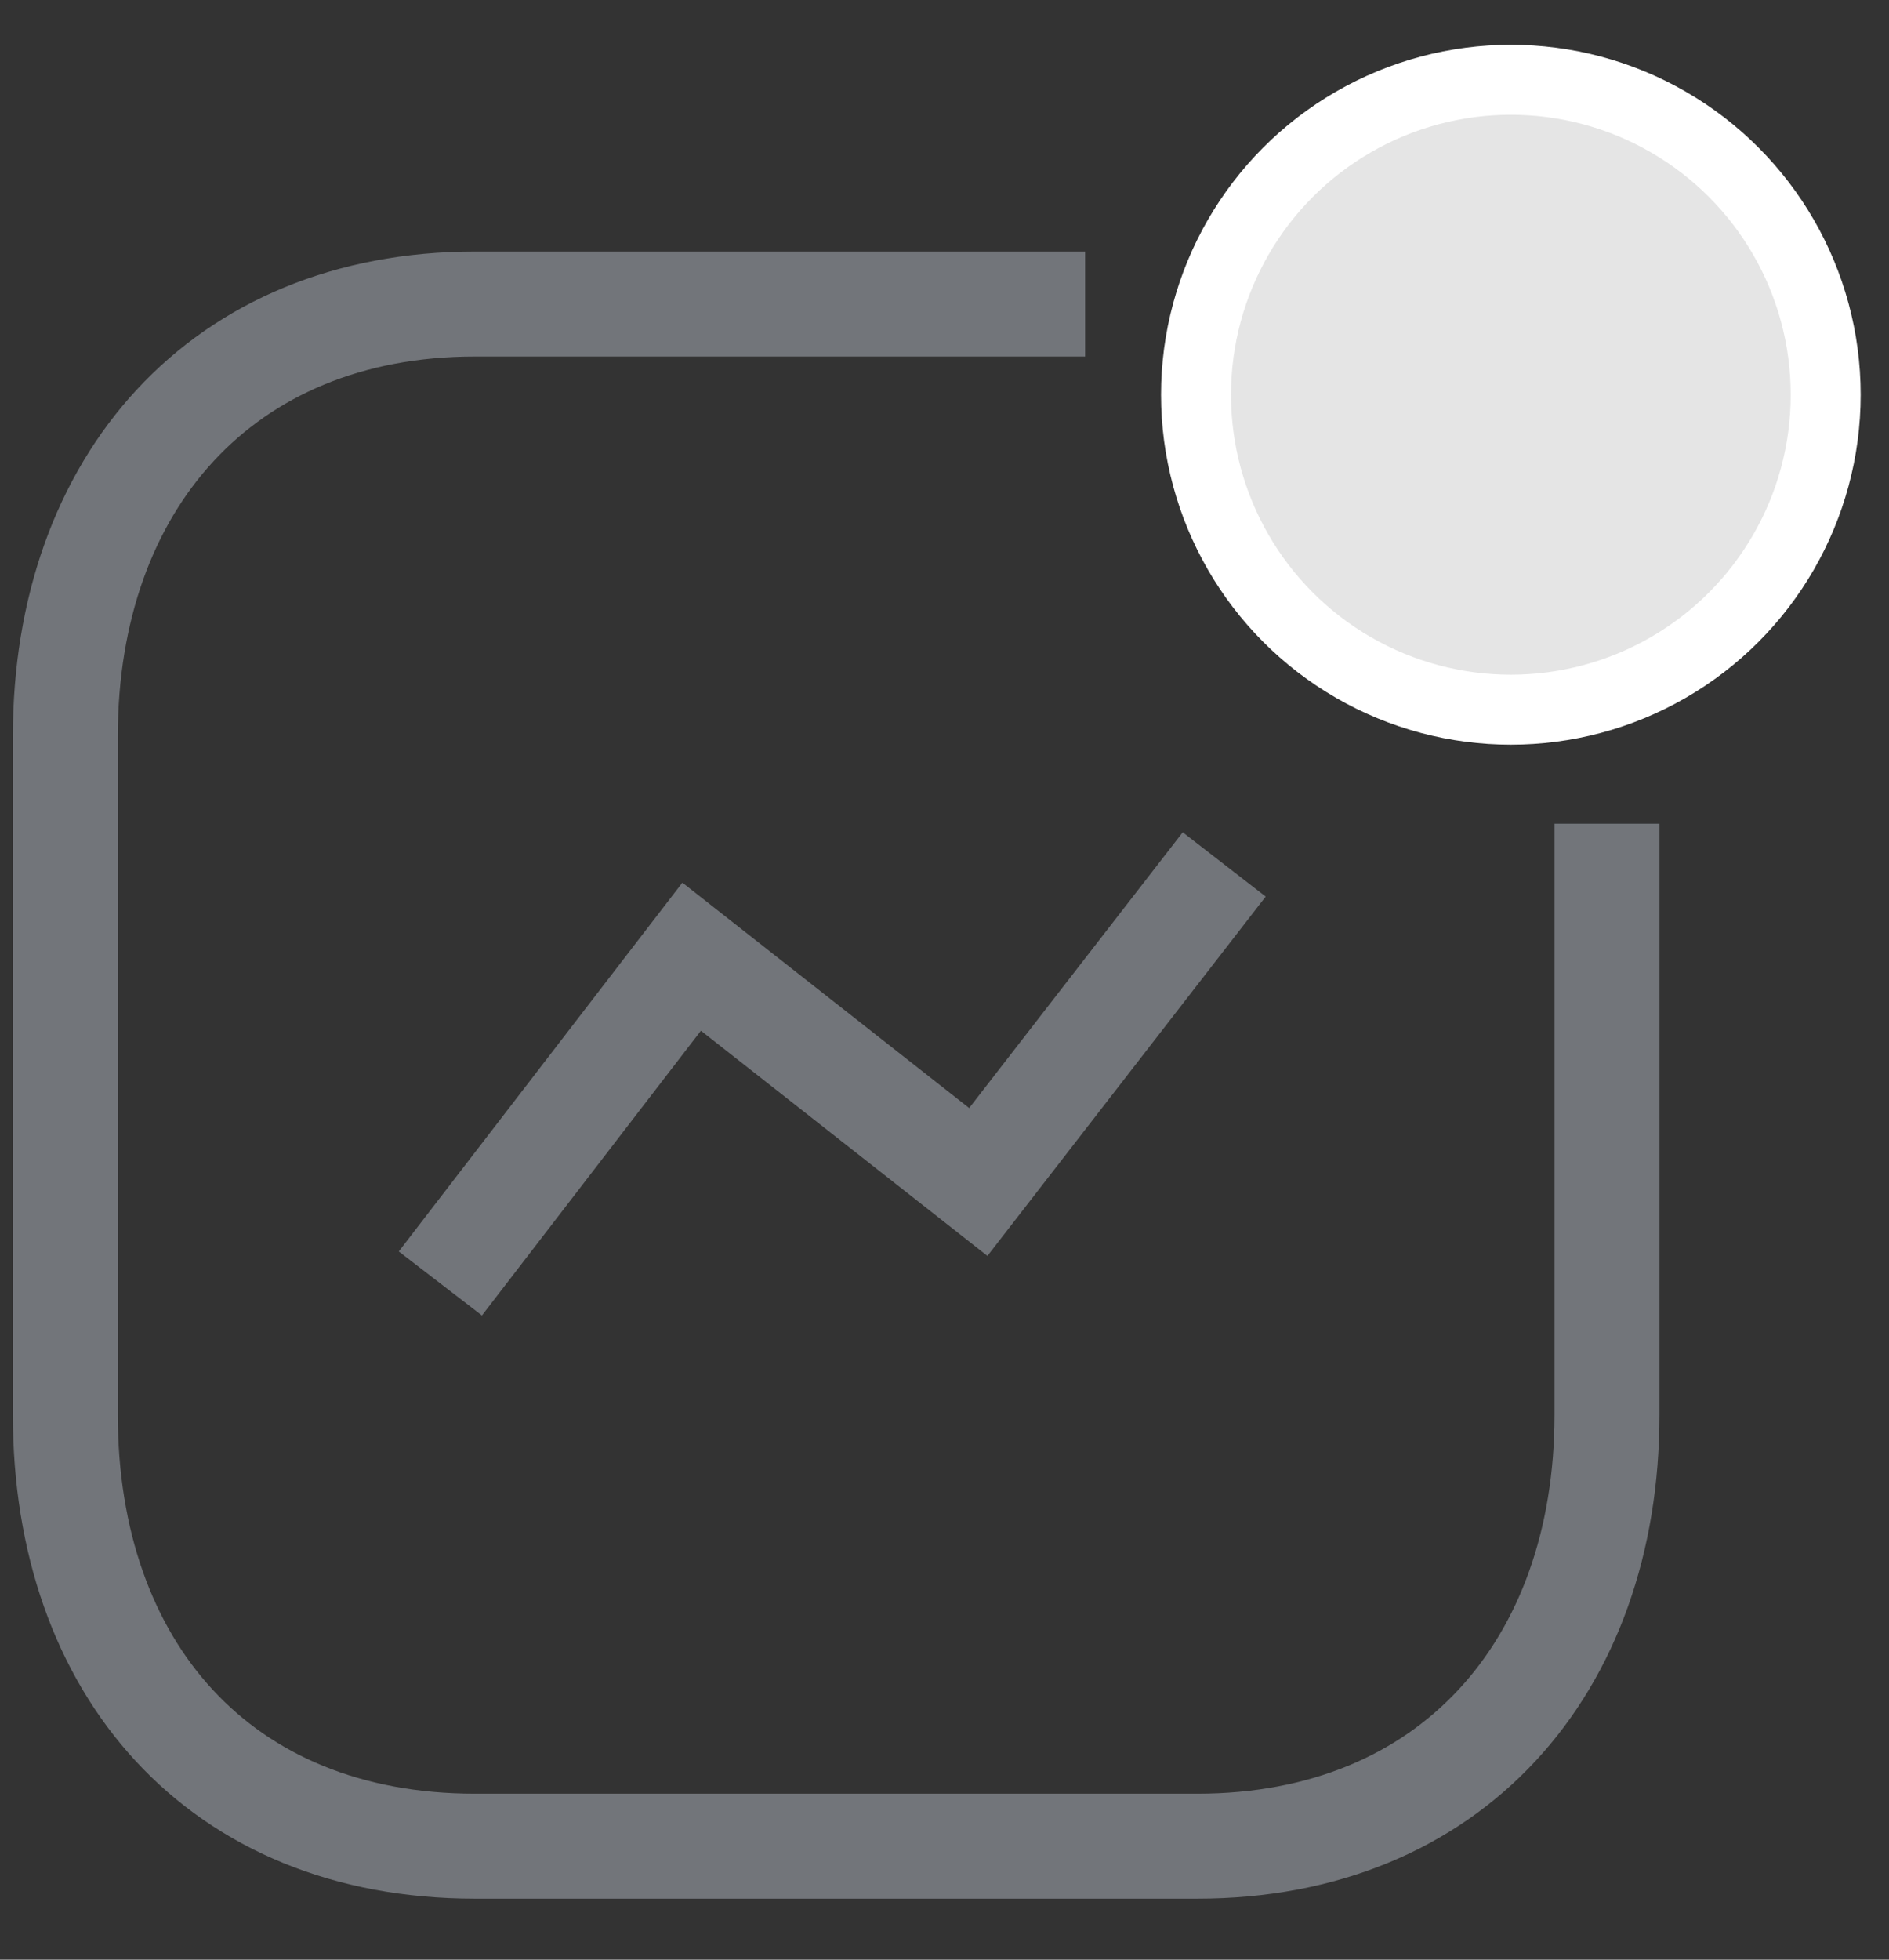 <svg xmlns="http://www.w3.org/2000/svg" width="27" height="28" viewBox="0 0 27 28">
    <rect x="0" y="0" width="27" height="28" fill="#333333" stroke="none"/>
    <g fill="none" fill-rule="evenodd">
        <g>
            <g>
                <g>
                    <g transform="translate(-250 -756) translate(0 718) translate(250 39) translate(.934 .344)">
                        <path stroke="#72757A" stroke-width="1.5" d="M14.576 3H5.854C2.241 3 0 5.56 0 9.173v9.699c0 3.614 2.197 6.162 5.854 6.162H16.18c3.614 0 5.855-2.548 5.855-6.162v-8.447"/>
                        <path stroke="#72757A" stroke-width="1.5" d="M5.36 16.994L8.952 12.325 13.049 15.544 16.564 11.007"/>
                        <circle cx="20.661" cy="4.296" r="4.5" fill="#E5E5E5" stroke="#FFF"/>
                    </g>
                </g>
            </g>
        </g>
    </g>
</svg>
